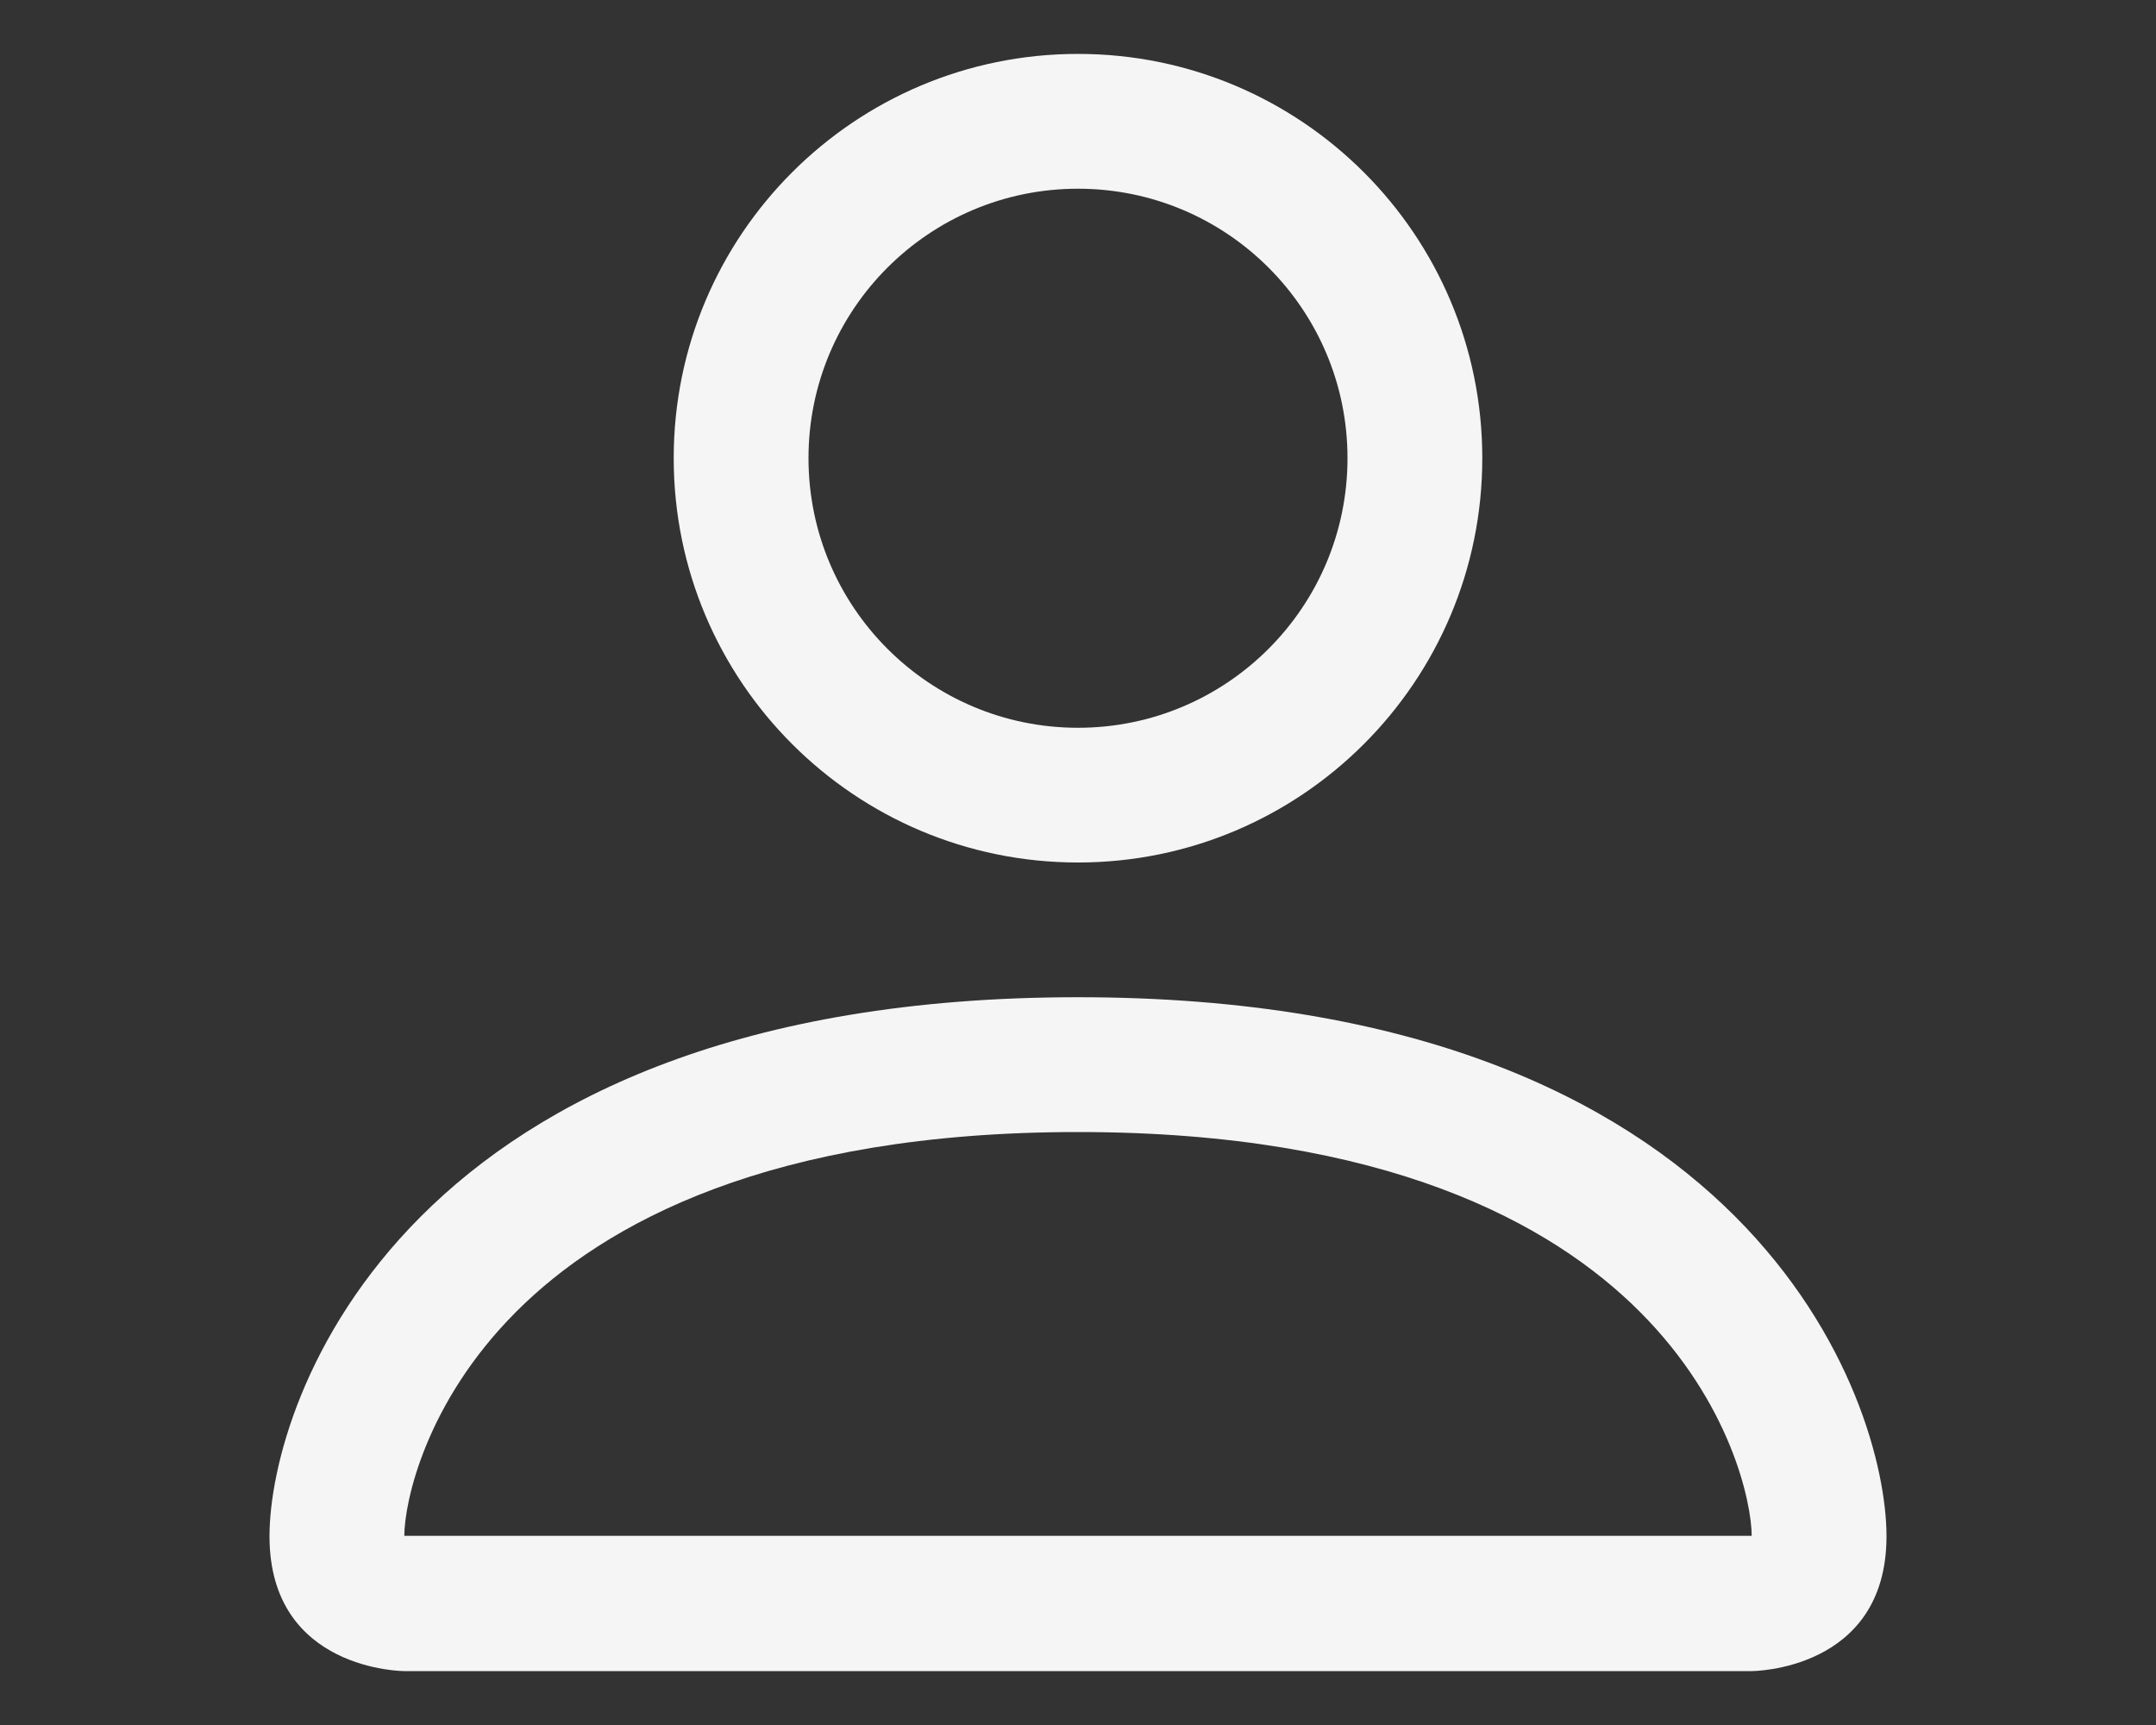 <svg width="25" height="20" viewBox="0 0 25 20" fill="none" xmlns="http://www.w3.org/2000/svg">
<rect x="0" y="0" width="25" height="20" fill="#333333" stroke="none"/>
<path d="M12.5 10C15.089 10 17.188 7.901 17.188 5.312C17.188 2.724 15.089 0.625 12.5 0.625C9.911 0.625 7.812 2.724 7.812 5.312C7.812 7.901 9.911 10 12.5 10ZM15.625 5.312C15.625 7.038 14.226 8.438 12.5 8.438C10.774 8.438 9.375 7.038 9.375 5.312C9.375 3.587 10.774 2.188 12.5 2.188C14.226 2.188 15.625 3.587 15.625 5.312Z" fill="#F5F5F5"/>
<path d="M21.875 17.812C21.875 19.375 20.312 19.375 20.312 19.375H4.688C4.688 19.375 3.125 19.375 3.125 17.812C3.125 16.25 4.688 11.562 12.5 11.562C20.312 11.562 21.875 16.25 21.875 17.812ZM20.312 17.807C20.31 17.422 20.072 16.266 19.012 15.206C17.993 14.187 16.077 13.125 12.5 13.125C8.923 13.125 7.007 14.187 5.988 15.206C4.928 16.266 4.69 17.422 4.688 17.807H20.312Z" fill="#F5F5F5"/>
</svg>
